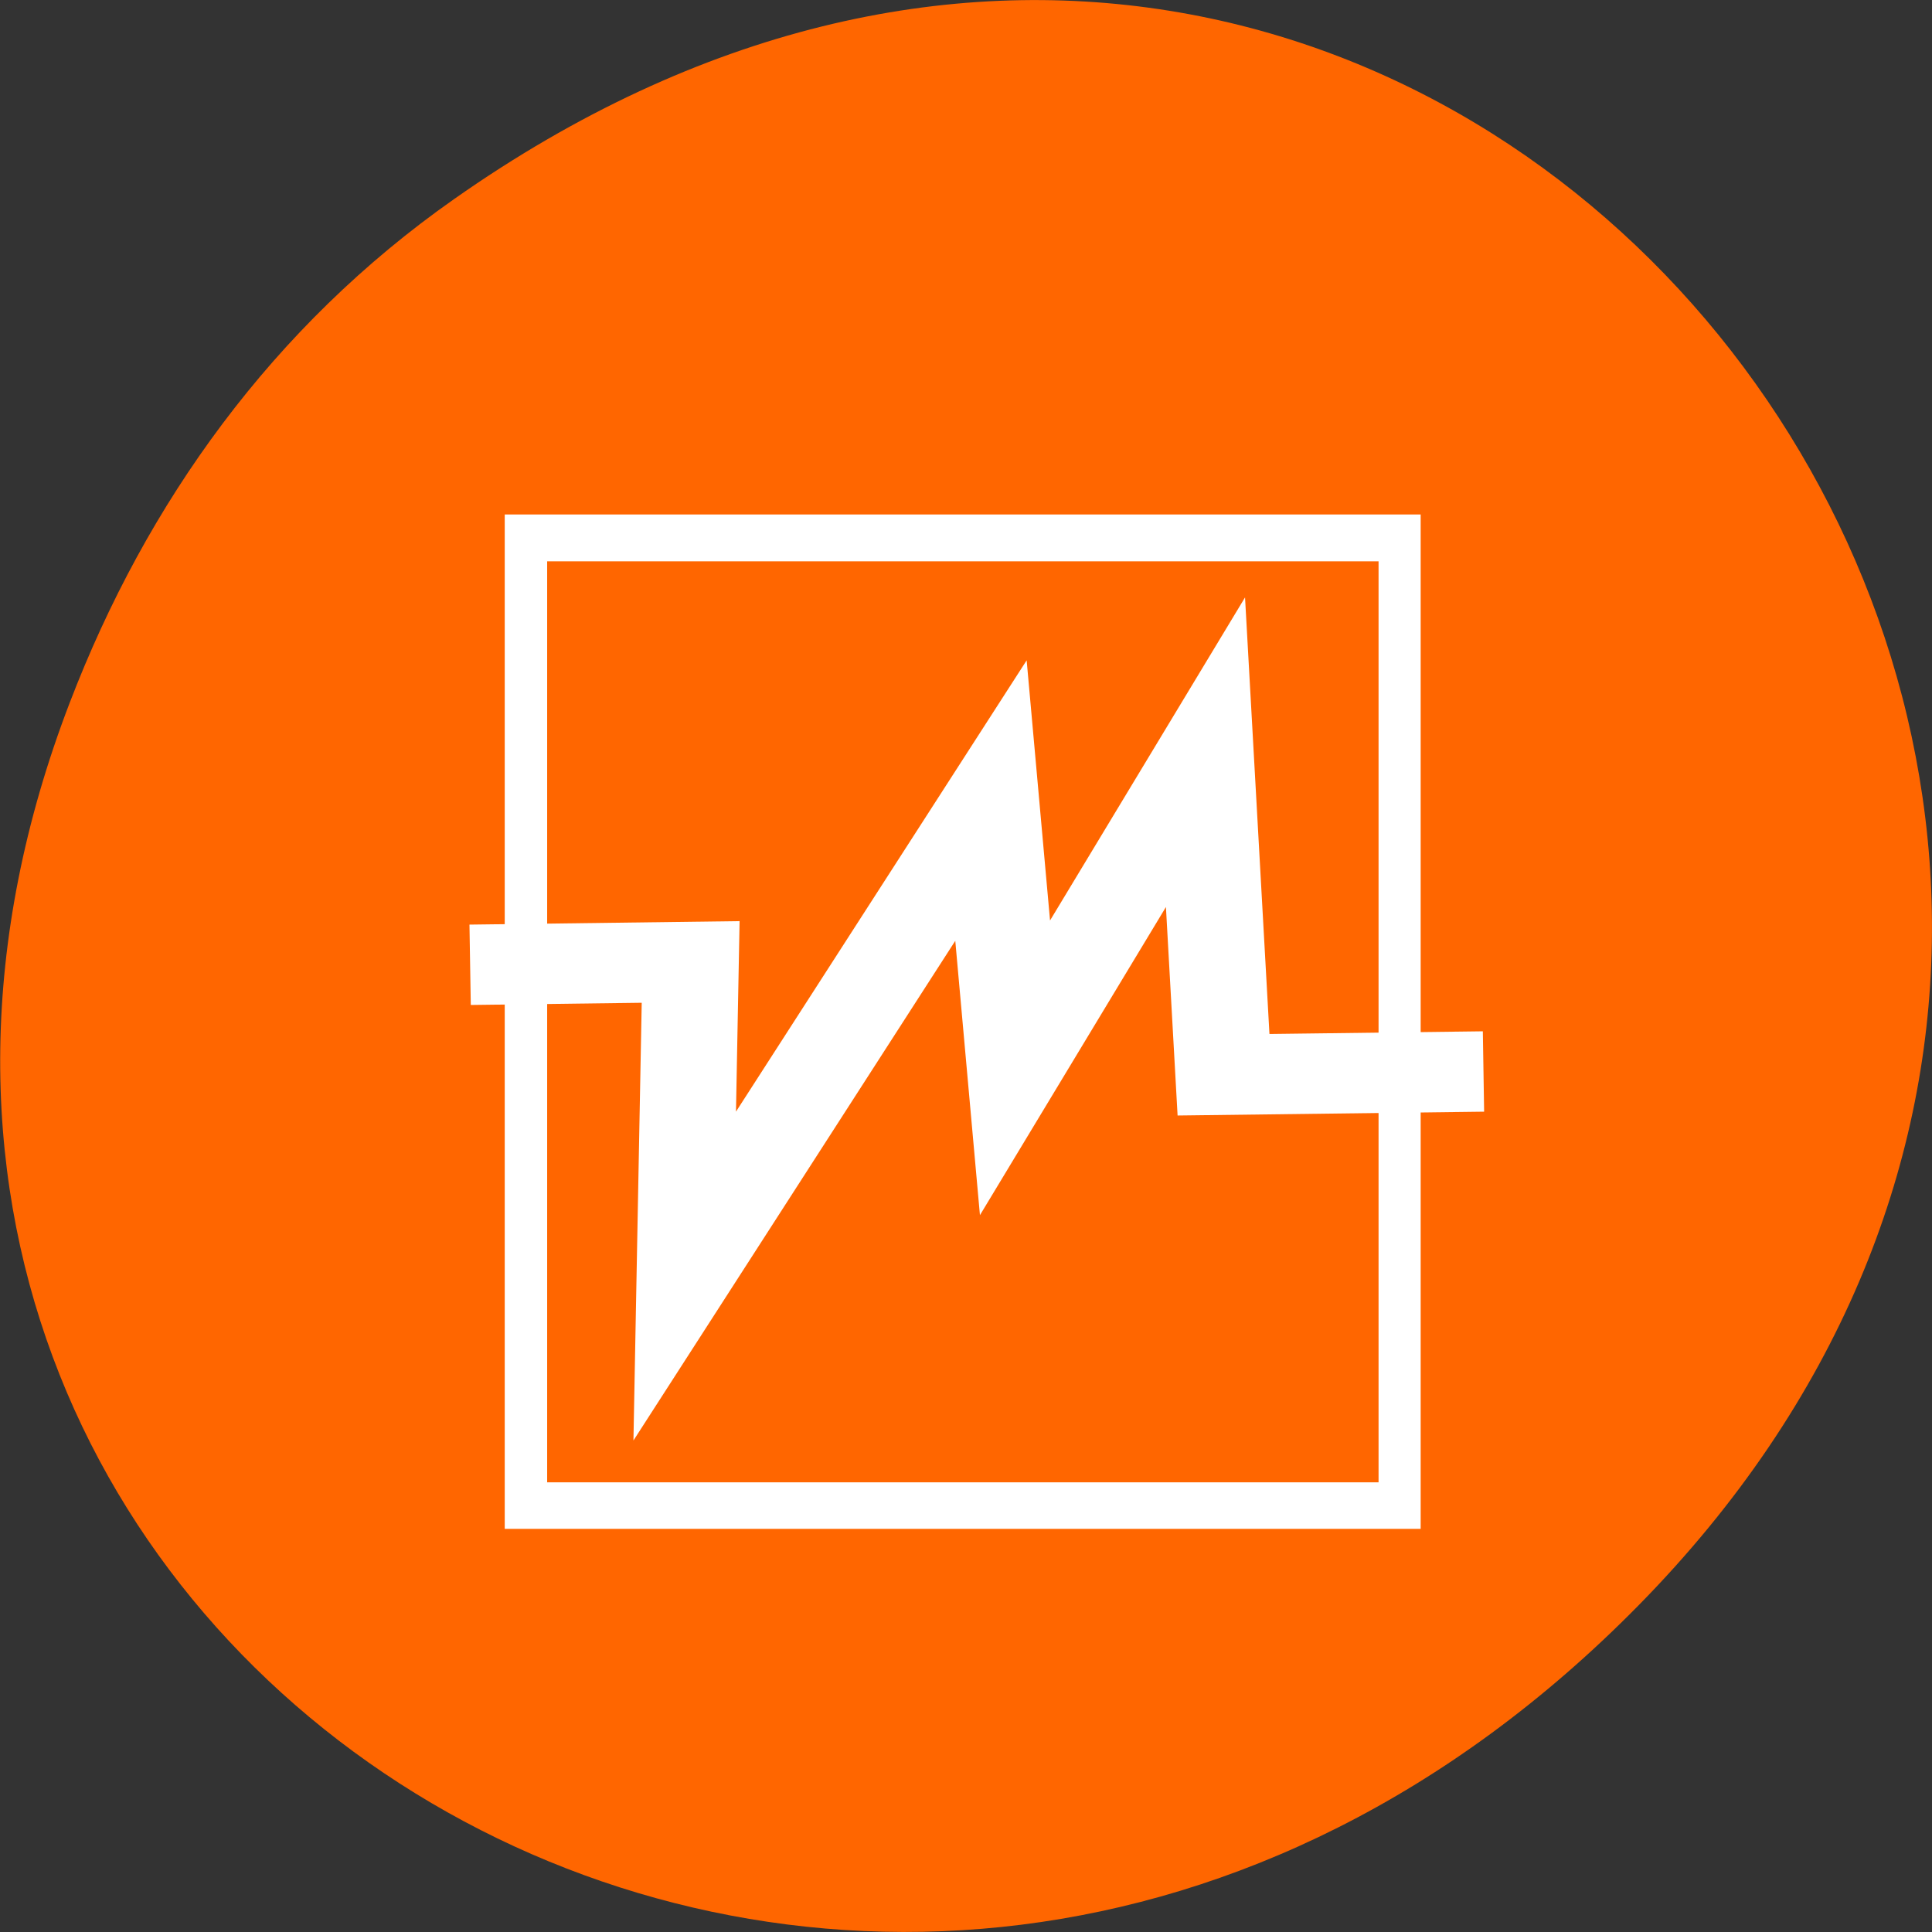 
<svg xmlns="http://www.w3.org/2000/svg" xmlns:xlink="http://www.w3.org/1999/xlink" width="24px" height="24px" viewBox="0 0 24 24" version="1.1">
<rect x="0" y="0" width="24" height="24" fill="#333333" stroke="none"/>
<g id="surface1">
<path style=" stroke:none;fill-rule:nonzero;fill:rgb(100%,40%,0%);fill-opacity:1;" d="M 5.641 2.473 C 17.914 -6.156 30.352 9.781 20.352 19.945 C 10.93 29.523 -3.711 20.648 0.867 8.727 C 1.82 6.242 3.387 4.055 5.641 2.473 Z M 5.641 2.473 "/>
<path style=" stroke:none;fill-rule:nonzero;fill:rgb(100%,100%,100%);fill-opacity:1;" d="M 6.27 6.391 L 6.27 18.992 L 17.648 18.992 L 17.648 6.391 Z M 6.797 6.973 L 17.125 6.973 L 17.125 18.414 L 6.797 18.414 Z M 6.797 6.973 "/>
<path style="fill:none;stroke-width:6.339;stroke-linecap:butt;stroke-linejoin:miter;stroke:rgb(100%,100%,100%);stroke-opacity:1;stroke-miterlimit:4;" d="M -147.473 1.764 L -136.269 10.994 L -152.583 29.645 L -112.98 14.084 L -125.401 31.191 L -99.756 20.318 L -115.296 40.497 L -102.093 51.383 " transform="matrix(0.144,-0.102,0.122,0.12,26.861,-3.269)"/>
</g>
</svg>
